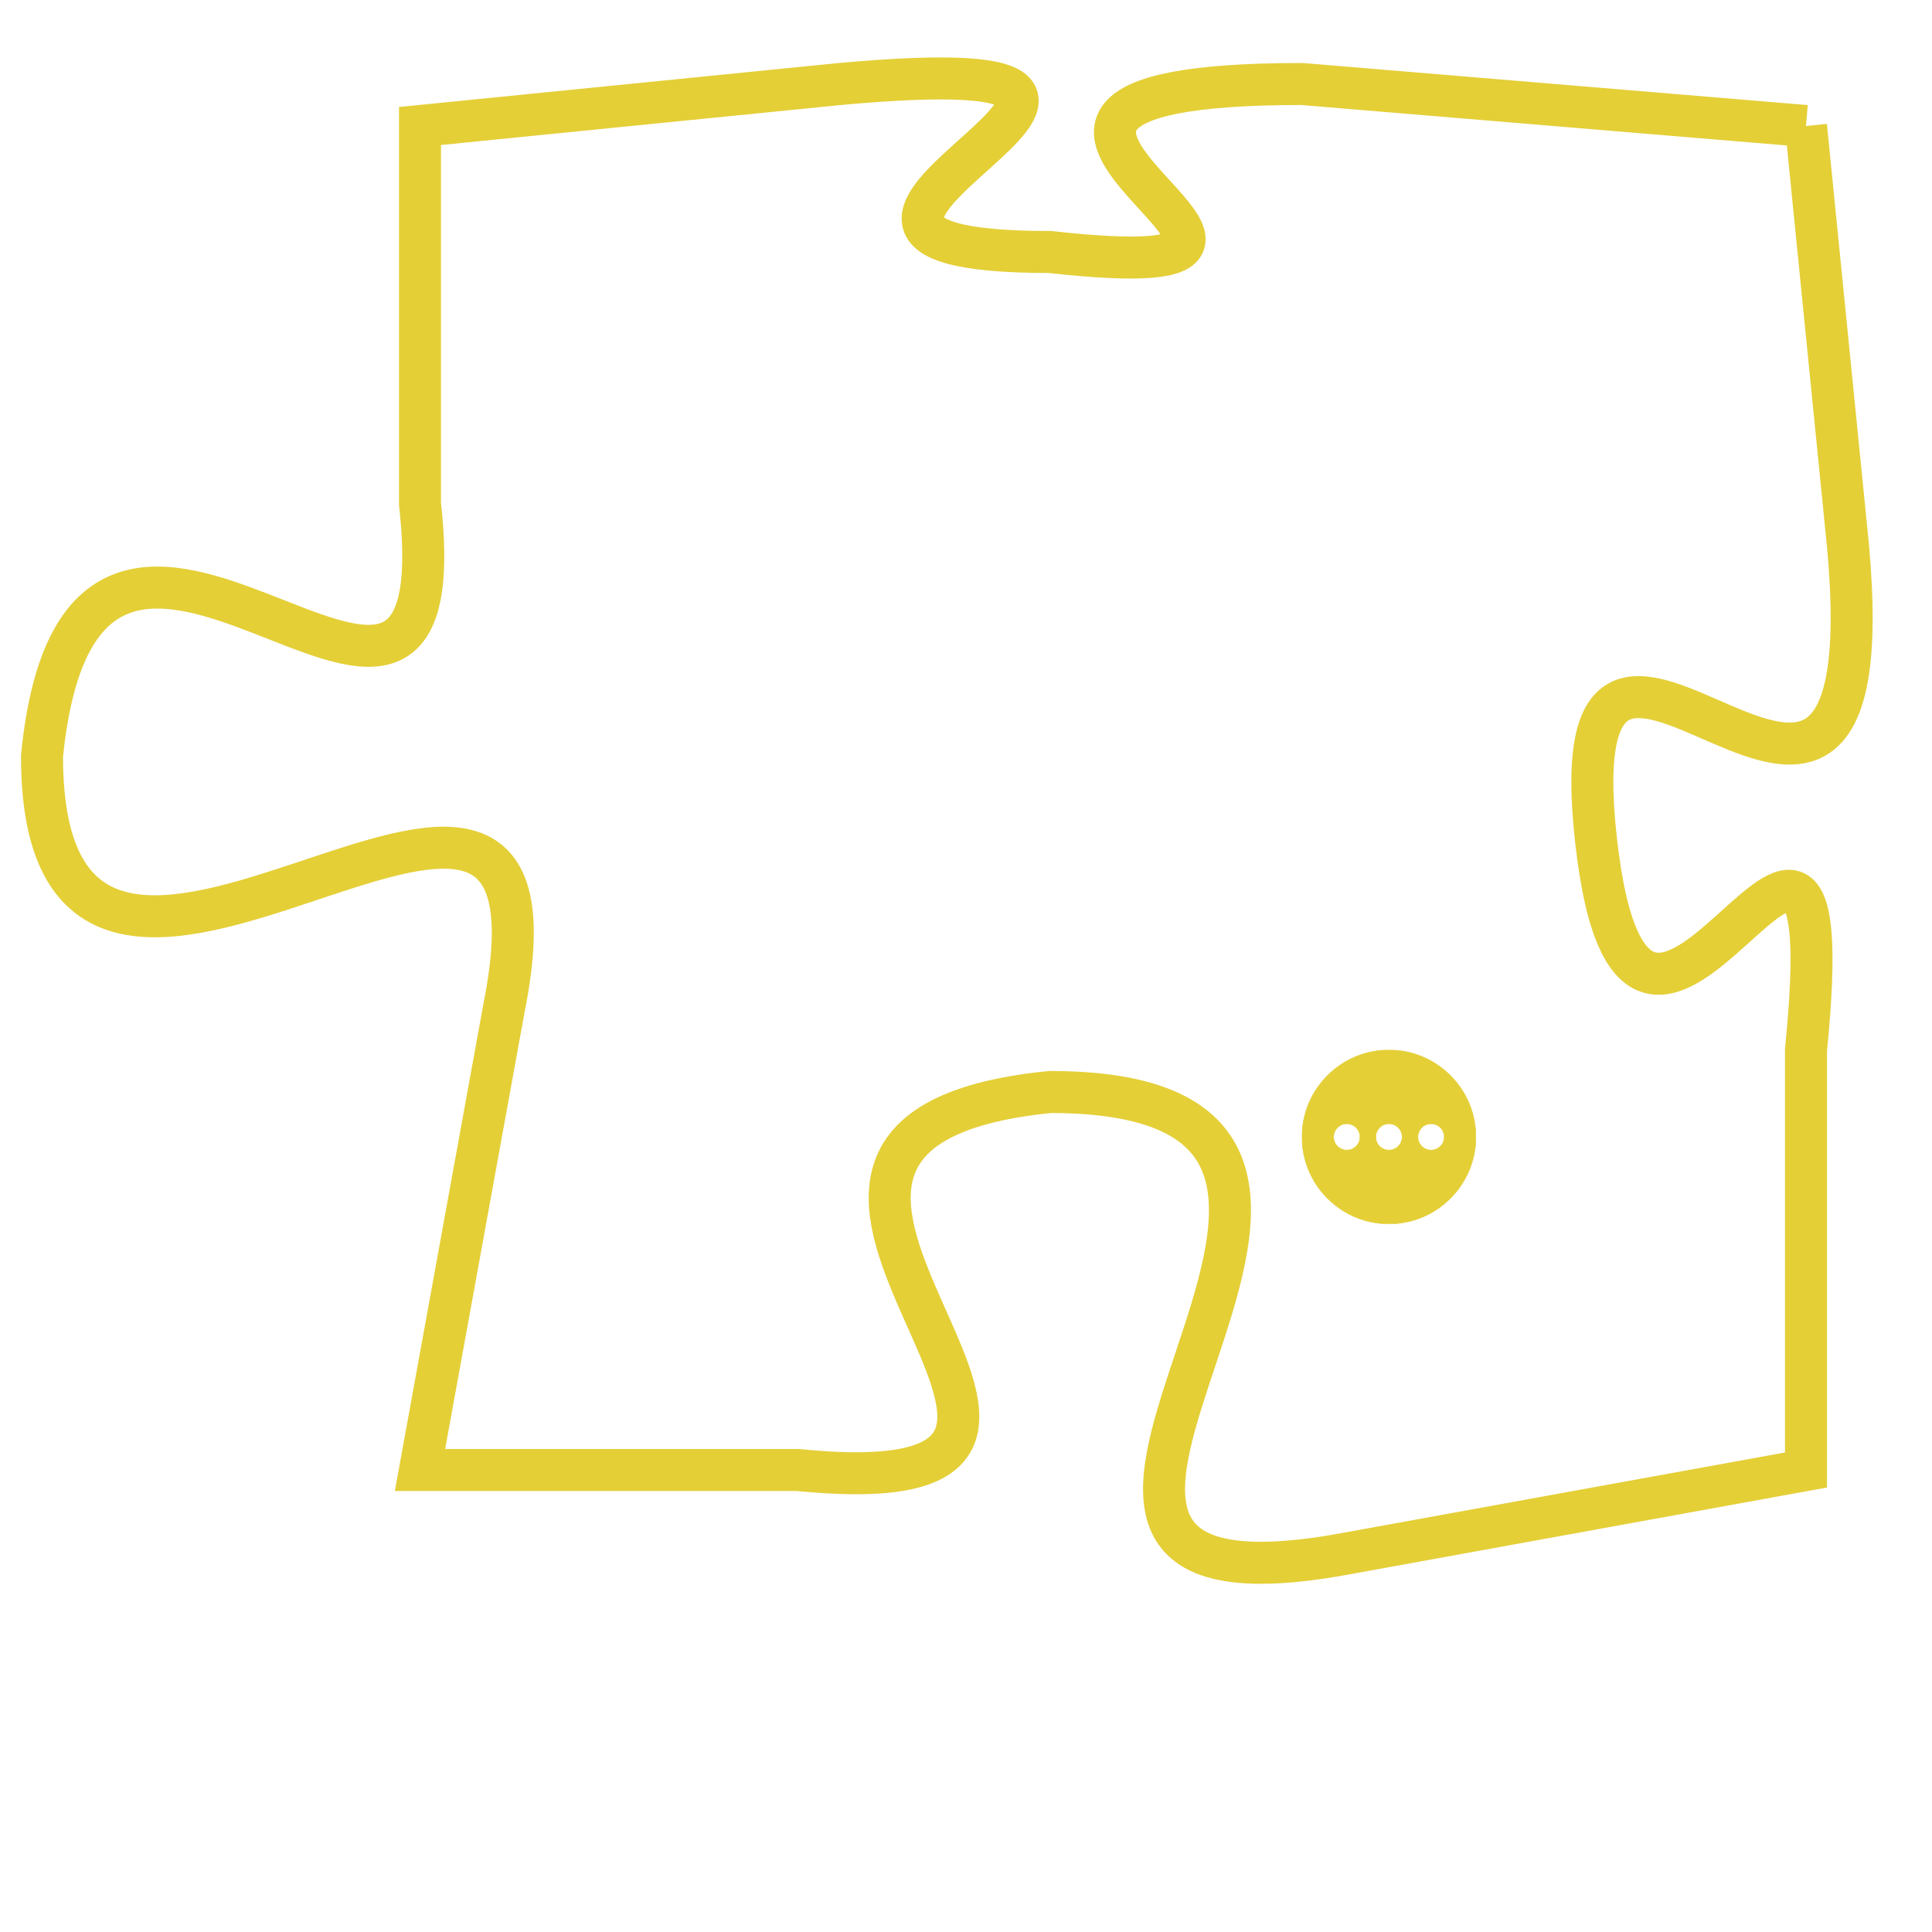 <svg version="1.1" xmlns="http://www.w3.org/2000/svg" xmlns:xlink="http://www.w3.org/1999/xlink" fill="transparent" x="0" y="0" width="350" height="350" preserveAspectRatio="xMinYMin slice"><style type="text/css">.links{fill:transparent;stroke: #E4CF37;}.links:hover{fill:#63D272; opacity:0.4;}</style><defs><g id="allt"><path id="t514" d="M4125,96 L4113,95 C4102,95 4116,100 4107,99 C4098,99 4113,94 4102,95 L4092,96 4092,96 L4092,105 C4093,114 4084,101 4083,111 C4083,121 4096,107 4094,117 L4092,128 4092,128 L4101,128 C4111,129 4097,120 4107,119 C4118,119 4103,132 4114,130 L4125,128 4125,128 L4125,118 C4126,108 4121,122 4120,113 C4119,104 4127,117 4126,106 L4125,96"/></g><clipPath id="c" clipRule="evenodd" fill="transparent"><use href="#t514"/></clipPath></defs><svg viewBox="4082 93 46 40" preserveAspectRatio="xMinYMin meet"><svg width="4380" height="2430"><g><image crossorigin="anonymous" x="0" y="0" href="https://nftpuzzle.license-token.com/assets/completepuzzle.svg" width="100%" height="100%" /><g class="links"><use href="#t514"/></g></g></svg><svg x="4113" y="118" height="9%" width="9%" viewBox="0 0 330 330"><g><a xlink:href="https://nftpuzzle.license-token.com/" class="links"><title>See the most innovative NFT based token software licensing project</title><path fill="#E4CF37" id="more" d="M165,0C74.019,0,0,74.019,0,165s74.019,165,165,165s165-74.019,165-165S255.981,0,165,0z M85,190 c-13.785,0-25-11.215-25-25s11.215-25,25-25s25,11.215,25,25S98.785,190,85,190z M165,190c-13.785,0-25-11.215-25-25 s11.215-25,25-25s25,11.215,25,25S178.785,190,165,190z M245,190c-13.785,0-25-11.215-25-25s11.215-25,25-25 c13.785,0,25,11.215,25,25S258.785,190,245,190z"></path></a></g></svg></svg></svg>